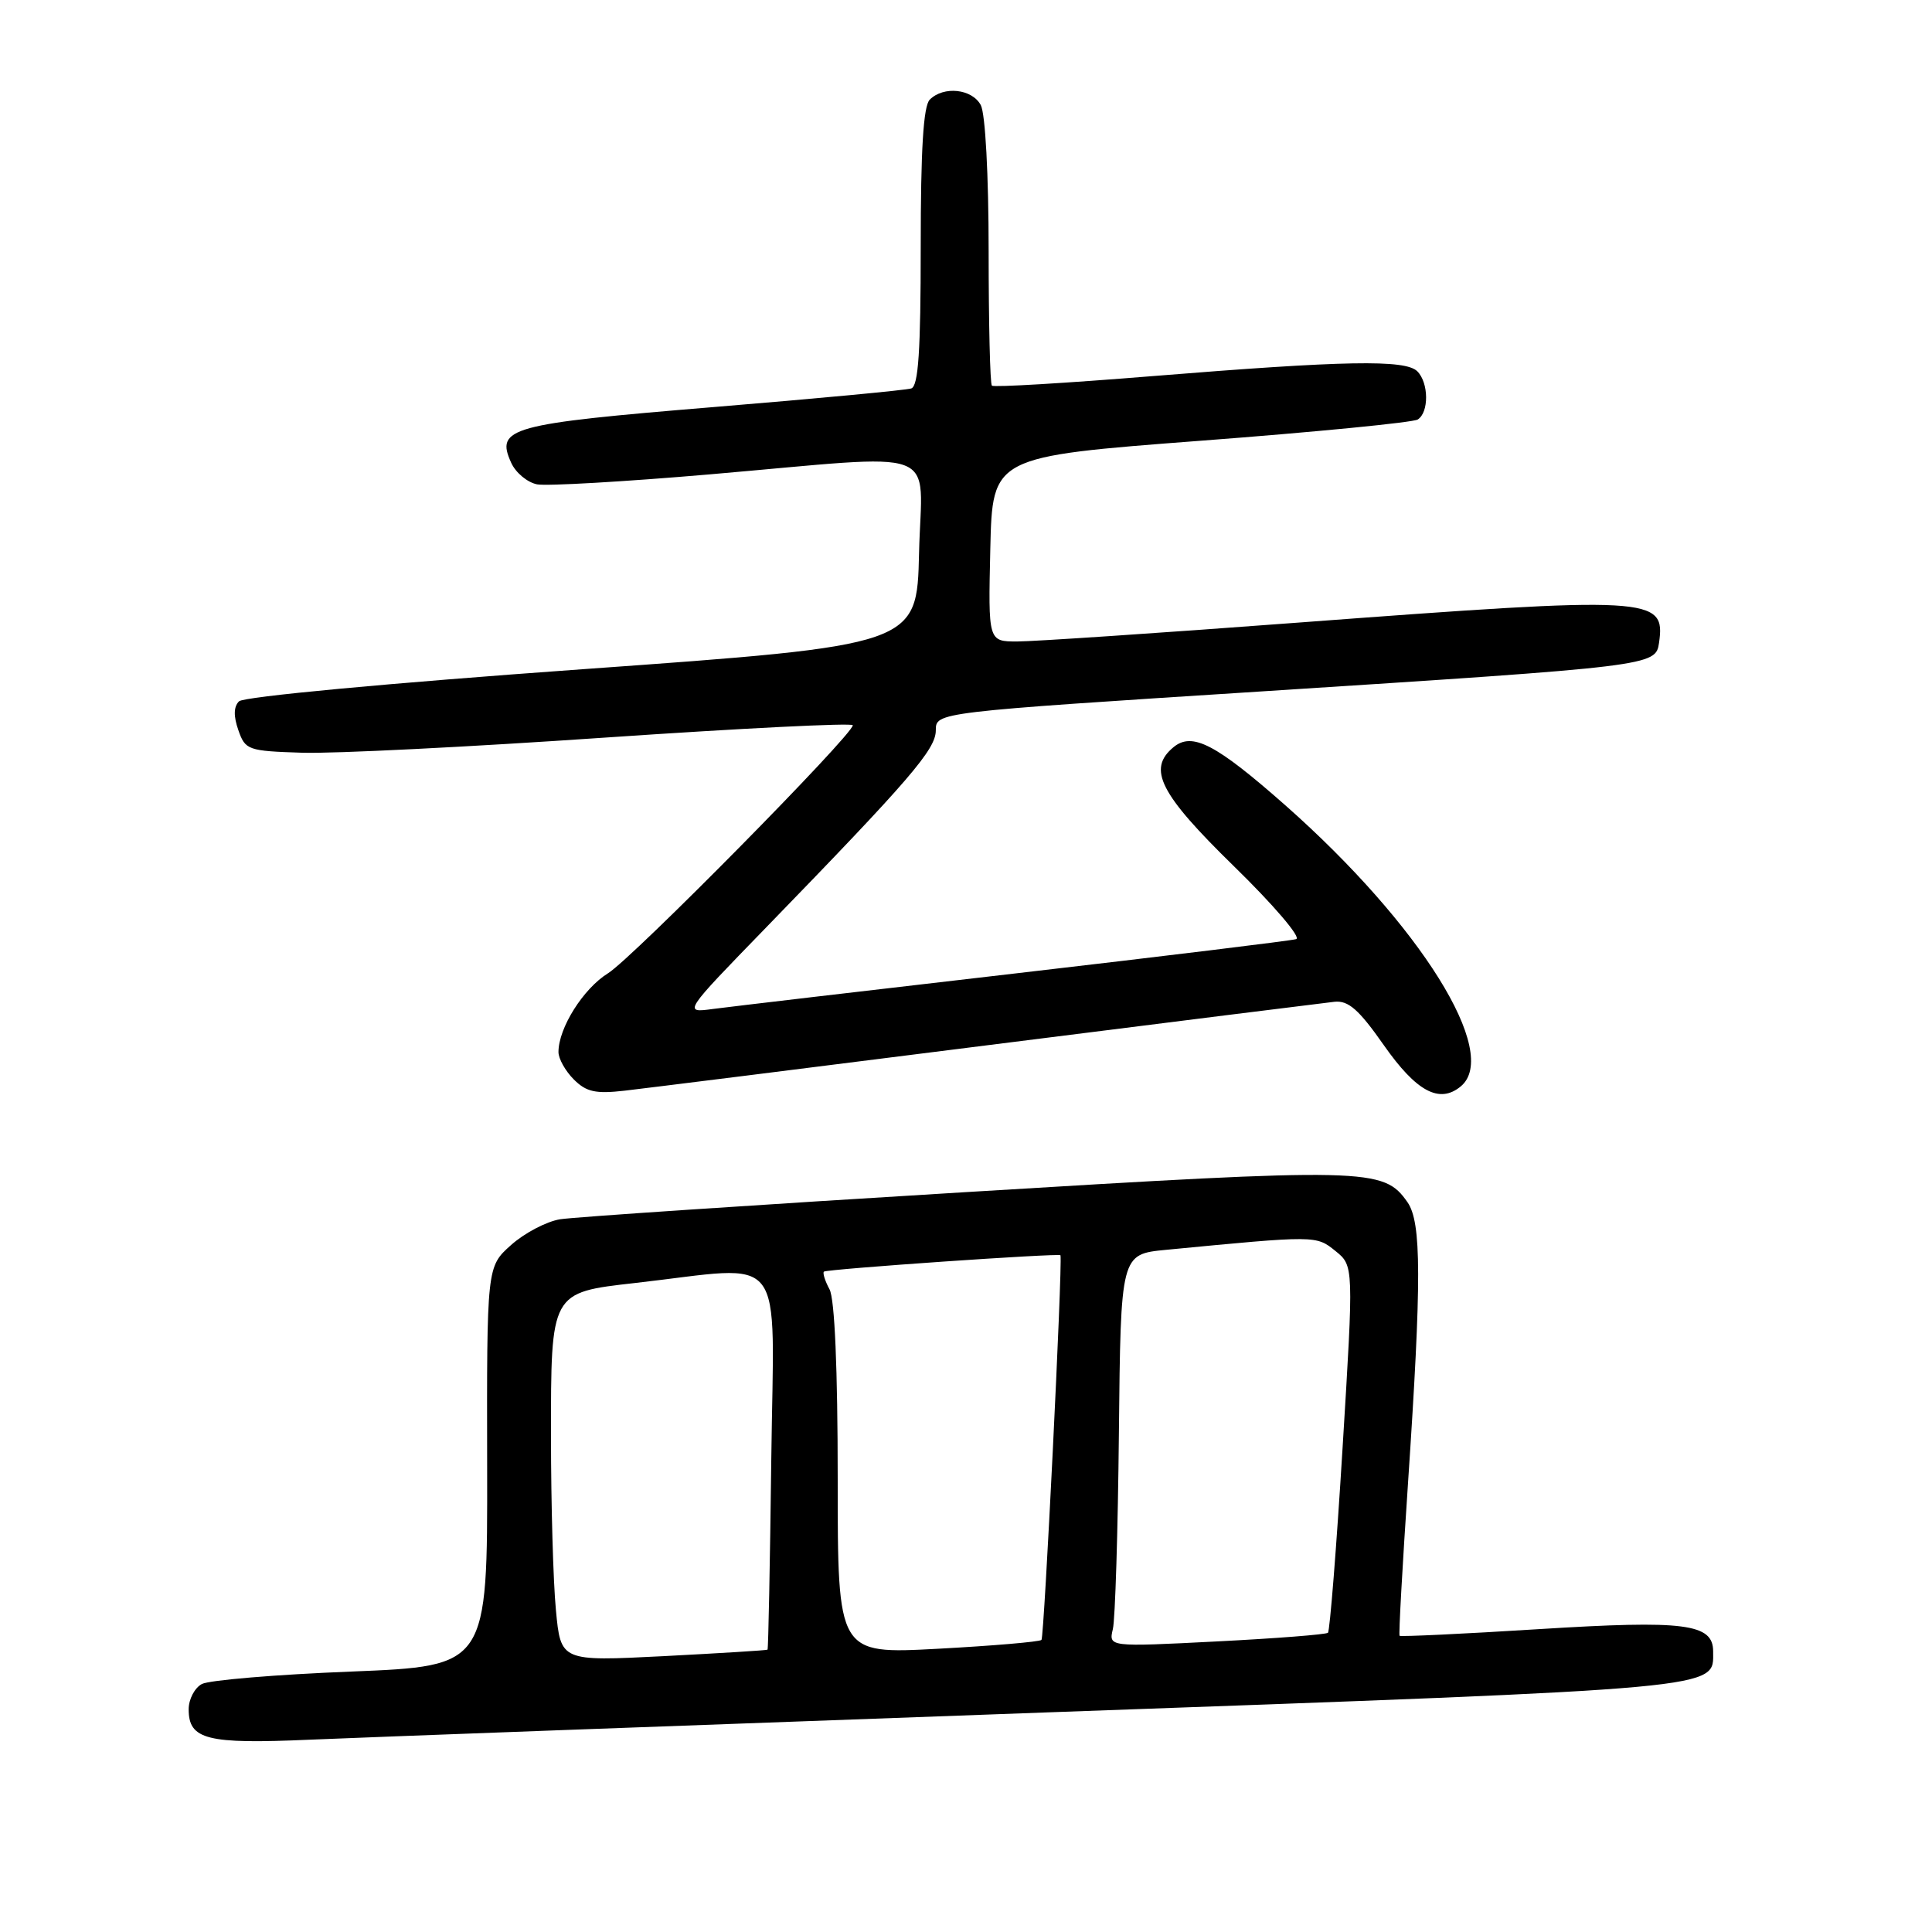 <?xml version="1.0" encoding="UTF-8" standalone="no"?>
<!DOCTYPE svg PUBLIC "-//W3C//DTD SVG 1.1//EN" "http://www.w3.org/Graphics/SVG/1.1/DTD/svg11.dtd" >
<svg xmlns="http://www.w3.org/2000/svg" xmlns:xlink="http://www.w3.org/1999/xlink" version="1.1" viewBox="0 0 256 256">
 <g >
 <path fill="currentColor"
d=" M 138.50 226.91 C 229.38 223.64 227.00 223.85 227.00 218.82 C 227.00 215.14 223.28 214.66 203.90 215.87 C 193.87 216.50 185.57 216.89 185.45 216.75 C 185.32 216.61 185.83 207.50 186.57 196.50 C 188.38 169.55 188.36 161.97 186.50 159.30 C 183.31 154.75 181.46 154.71 127.85 157.97 C 100.16 159.65 76.02 161.27 74.21 161.56 C 72.39 161.86 69.47 163.40 67.71 164.98 C 64.50 167.85 64.50 167.85 64.55 194.30 C 64.60 220.76 64.60 220.76 46.55 221.49 C 36.62 221.88 27.71 222.63 26.75 223.14 C 25.79 223.65 25.00 225.16 25.00 226.49 C 25.00 230.51 27.41 231.12 41.00 230.52 C 47.88 230.22 91.75 228.60 138.50 226.91 Z  M 131.00 138.48 C 154.93 135.46 175.55 132.88 176.83 132.74 C 178.67 132.55 180.06 133.77 183.37 138.50 C 187.69 144.66 190.74 146.29 193.56 143.95 C 198.85 139.56 188.24 122.55 170.33 106.72 C 161.10 98.58 157.97 96.95 155.49 99.01 C 152.00 101.90 153.67 105.18 163.50 114.78 C 168.74 119.89 172.45 124.23 171.75 124.44 C 171.06 124.65 154.30 126.69 134.50 128.99 C 114.70 131.28 96.70 133.40 94.50 133.69 C 90.50 134.23 90.50 134.23 101.54 122.87 C 120.62 103.22 124.00 99.30 124.00 96.77 C 124.00 94.38 124.00 94.38 167.25 91.61 C 219.02 88.28 219.39 88.24 219.83 85.18 C 220.70 79.06 219.13 78.97 172.00 82.50 C 153.65 83.88 136.91 85.00 134.79 85.00 C 130.94 85.00 130.94 85.00 131.22 72.75 C 131.50 60.50 131.50 60.50 159.10 58.40 C 174.28 57.25 187.22 55.98 187.85 55.59 C 189.36 54.66 189.33 50.73 187.80 49.20 C 186.22 47.62 178.22 47.77 152.68 49.84 C 141.23 50.77 131.67 51.34 131.43 51.10 C 131.19 50.86 131.00 42.84 131.00 33.27 C 131.00 23.19 130.56 15.05 129.96 13.93 C 128.81 11.77 125.04 11.36 123.20 13.20 C 122.35 14.05 122.00 19.81 122.00 32.73 C 122.00 46.51 121.69 51.16 120.75 51.47 C 120.06 51.70 108.27 52.81 94.54 53.94 C 67.50 56.17 65.62 56.68 67.74 61.33 C 68.34 62.65 69.89 63.93 71.17 64.18 C 72.45 64.42 82.72 63.83 94.00 62.86 C 125.49 60.15 122.11 58.89 121.78 73.25 C 121.50 85.50 121.50 85.50 77.12 88.68 C 51.48 90.52 32.29 92.31 31.67 92.93 C 30.96 93.64 30.93 94.89 31.58 96.74 C 32.50 99.39 32.85 99.51 40.02 99.74 C 44.13 99.88 62.24 98.97 80.25 97.73 C 98.26 96.50 113.00 95.76 113.00 96.10 C 113.00 97.37 83.79 126.97 80.57 128.96 C 77.29 130.99 74.00 136.21 74.00 139.40 C 74.00 140.28 74.91 141.91 76.03 143.03 C 77.69 144.69 78.91 144.96 82.78 144.52 C 85.38 144.22 107.08 141.51 131.00 138.48 Z  M 73.66 213.32 C 73.30 209.57 73.01 199.26 73.01 190.40 C 73.00 171.16 72.94 171.27 84.18 170.00 C 104.54 167.70 102.54 165.10 102.20 193.31 C 102.03 207.13 101.81 218.50 101.70 218.59 C 101.59 218.68 95.38 219.06 87.90 219.45 C 74.30 220.14 74.30 220.14 73.66 213.32 Z  M 111.00 196.02 C 111.00 181.34 110.60 172.13 109.92 170.85 C 109.32 169.74 108.99 168.68 109.17 168.50 C 109.51 168.16 140.46 166.02 140.52 166.33 C 140.80 167.72 138.36 216.98 138.00 217.30 C 137.72 217.55 131.54 218.08 124.25 218.47 C 111.00 219.18 111.00 219.18 111.00 196.02 Z  M 147.46 215.86 C 147.77 214.56 148.13 202.86 148.26 189.85 C 148.50 166.19 148.50 166.19 154.50 165.61 C 174.42 163.69 174.39 163.69 176.95 165.76 C 179.38 167.72 179.38 167.72 177.90 191.82 C 177.09 205.07 176.21 216.11 175.96 216.35 C 175.71 216.58 169.07 217.10 161.20 217.50 C 146.90 218.23 146.90 218.23 147.46 215.86 Z "/>
</g>
</svg>